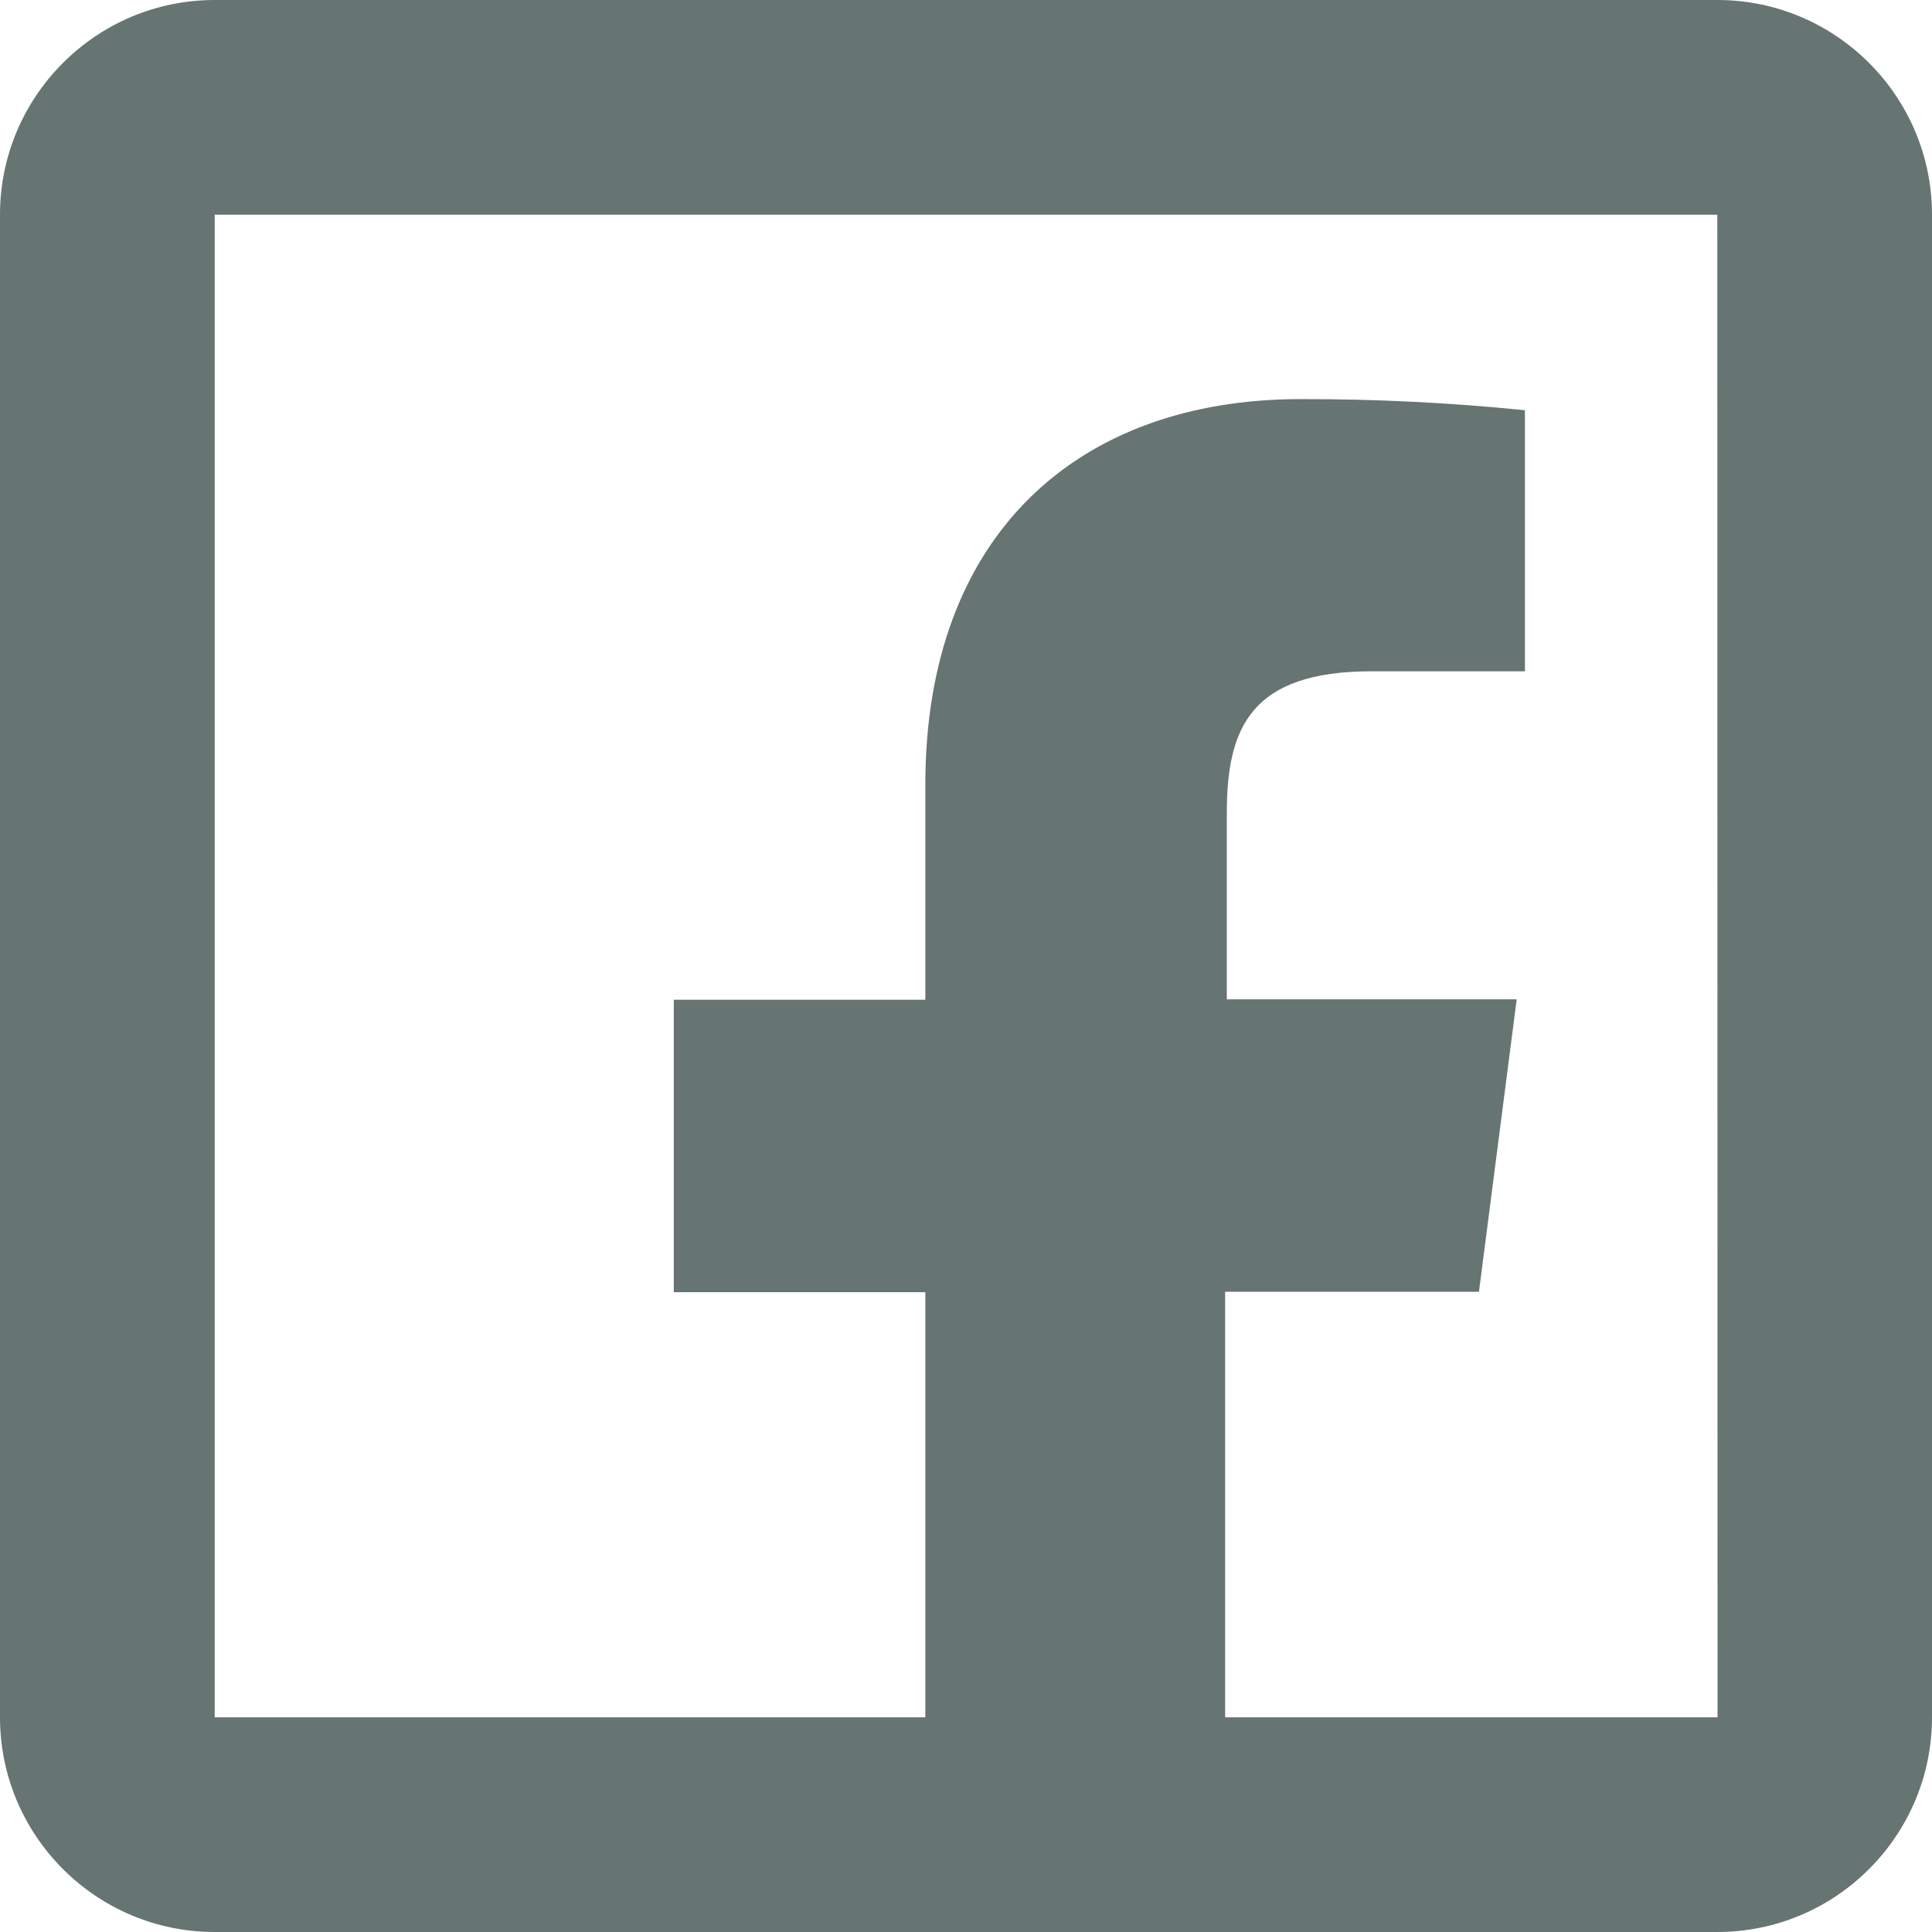 <svg width="24" height="24" viewBox="0 0 24 24" fill="none" xmlns="http://www.w3.org/2000/svg">
<path d="M2.667 0C1.196 0 0 1.196 0 2.667V21.333C0 22.804 1.196 24 2.667 24H11.495H15.219H21.333C22.804 24 24 22.804 24 21.333V2.667C24 1.196 22.804 0 21.333 0H2.667ZM2.667 2.667H21.333L21.336 21.333H15.219V16.047H18.372L18.841 12.414H15.24V10.099C15.24 9.048 15.532 8.339 17.039 8.339H18.943V5.096C18.016 5.002 17.086 4.956 16.154 4.958C13.388 4.958 11.495 6.646 11.495 9.745V12.419H8.37V16.052H11.495V21.333H2.667V2.667Z" fill="#667472"/>
</svg>
